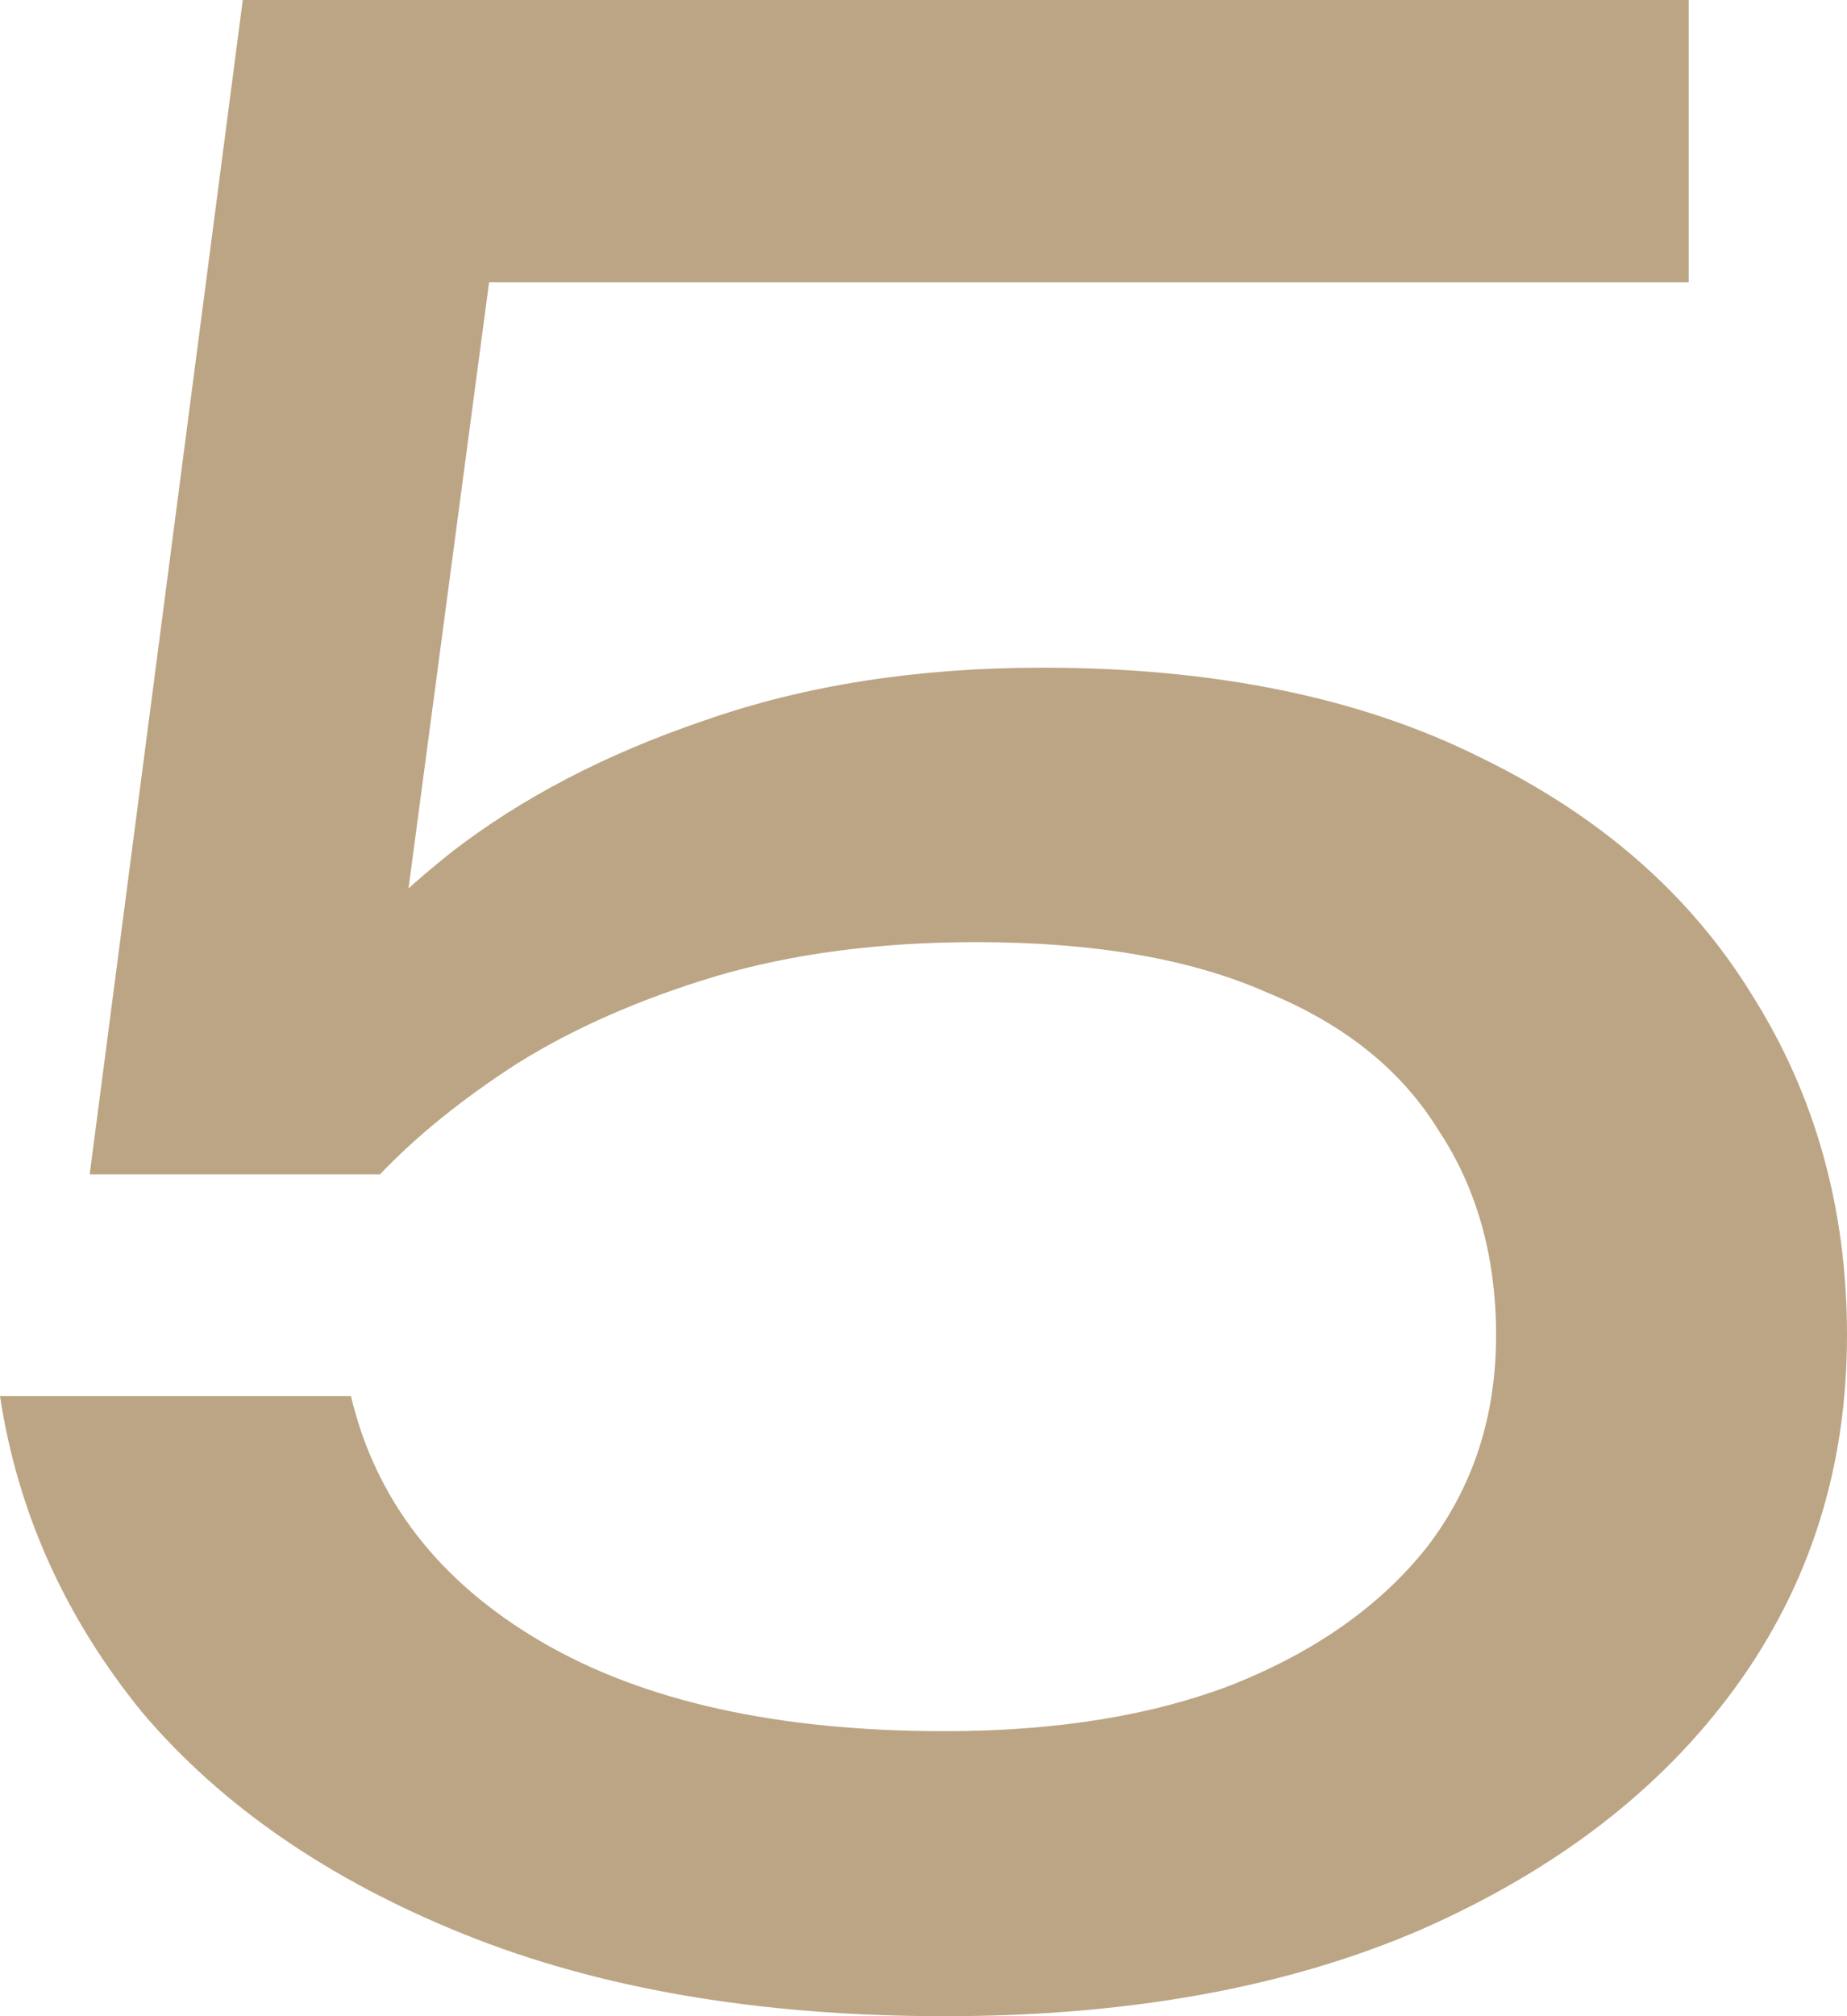 <svg width="55" height="60" viewBox="0 0 55 60" fill="none" xmlns="http://www.w3.org/2000/svg">
<path d="M7.229 0H50.286V8.403H10.607L14.929 5.654L11.629 30.471L8.564 30.55C9.769 28.717 11.393 26.989 13.436 25.366C15.531 23.744 18.045 22.435 20.979 21.44C23.964 20.393 27.317 19.869 31.036 19.869C36.169 19.869 40.517 20.759 44.079 22.539C47.641 24.267 50.338 26.623 52.171 29.607C54.057 32.592 55 35.969 55 39.738C55 43.665 53.9 47.147 51.7 50.183C49.5 53.22 46.383 55.628 42.35 57.408C38.369 59.136 33.629 60 28.129 60C22.629 60 17.862 59.188 13.829 57.565C9.795 55.942 6.6 53.743 4.243 50.969C1.938 48.141 0.524 45 0 41.544H10.45C11.183 44.633 13.069 47.068 16.107 48.848C19.145 50.628 23.152 51.518 28.129 51.518C31.481 51.518 34.362 51.047 36.771 50.105C39.233 49.11 41.145 47.749 42.507 46.021C43.869 44.241 44.55 42.147 44.55 39.738C44.55 37.382 43.974 35.34 42.821 33.613C41.721 31.832 40.019 30.471 37.714 29.529C35.462 28.534 32.581 28.037 29.071 28.037C26.191 28.037 23.598 28.377 21.293 29.058C19.041 29.738 17.076 30.602 15.4 31.649C13.776 32.696 12.414 33.796 11.314 34.948H2.671L7.229 0Z" fill="#BCA584"/>
</svg>
